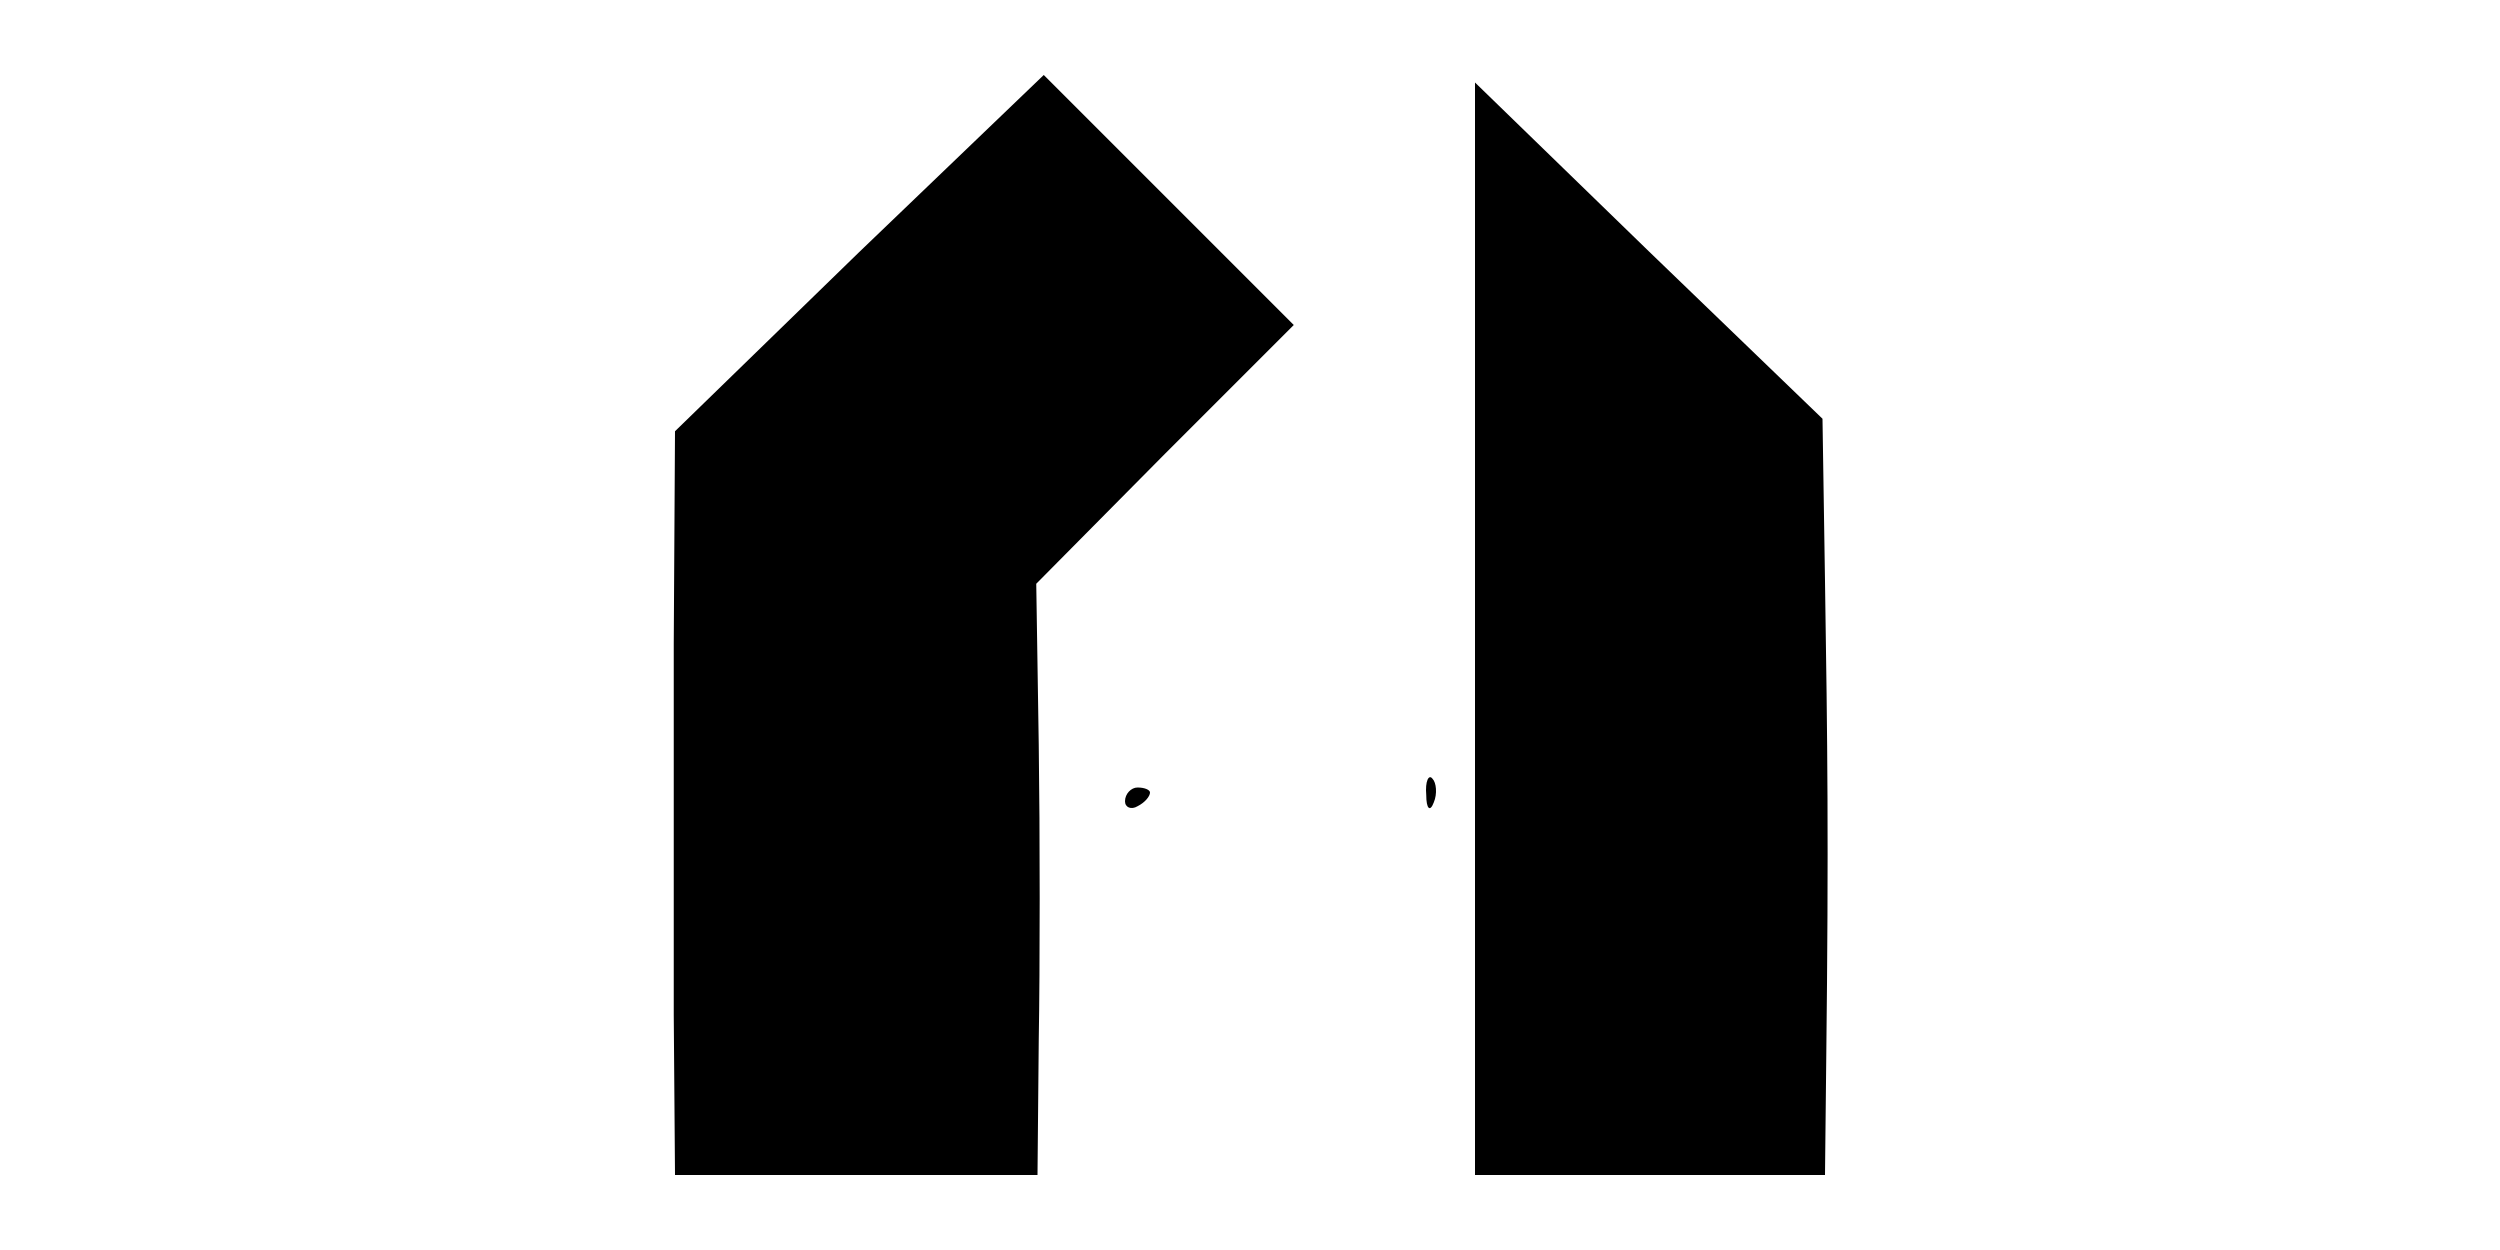 <?xml version="1.0" standalone="no"?>
<!DOCTYPE svg PUBLIC "-//W3C//DTD SVG 20010904//EN"
 "http://www.w3.org/TR/2001/REC-SVG-20010904/DTD/svg10.dtd">
<svg version="1.0" xmlns="http://www.w3.org/2000/svg"
 width="200pt" height="100pt" viewBox="0 0 200 100"
 preserveAspectRatio="xMidYMid meet">

<g transform="translate(0,100) scale(0.1,-0.1)"
fill="#000000" stroke="none">
<path d="M687 798 l-147 -143 -1 -170 c0 -93 0 -227 0 -297 l1 -128 145 0 145
0 1 108 c1 59 1 165 0 236 l-2 129 103 104 103 103 -100 100 -100 100 -148
-142z"/>
<path d="M1180 497 l0 -437 140 0 140 0 1 93 c2 174 1 252 -1 382 l-2 130
-139 134 -139 135 0 -437z"/>
<path d="M1141 364 c0 -11 3 -14 6 -6 3 7 2 16 -1 19 -3 4 -6 -2 -5 -13z"/>
<path d="M900 359 c0 -5 5 -7 10 -4 6 3 10 8 10 11 0 2 -4 4 -10 4 -5 0 -10
-5 -10 -11z"/>
</g>
</svg>
